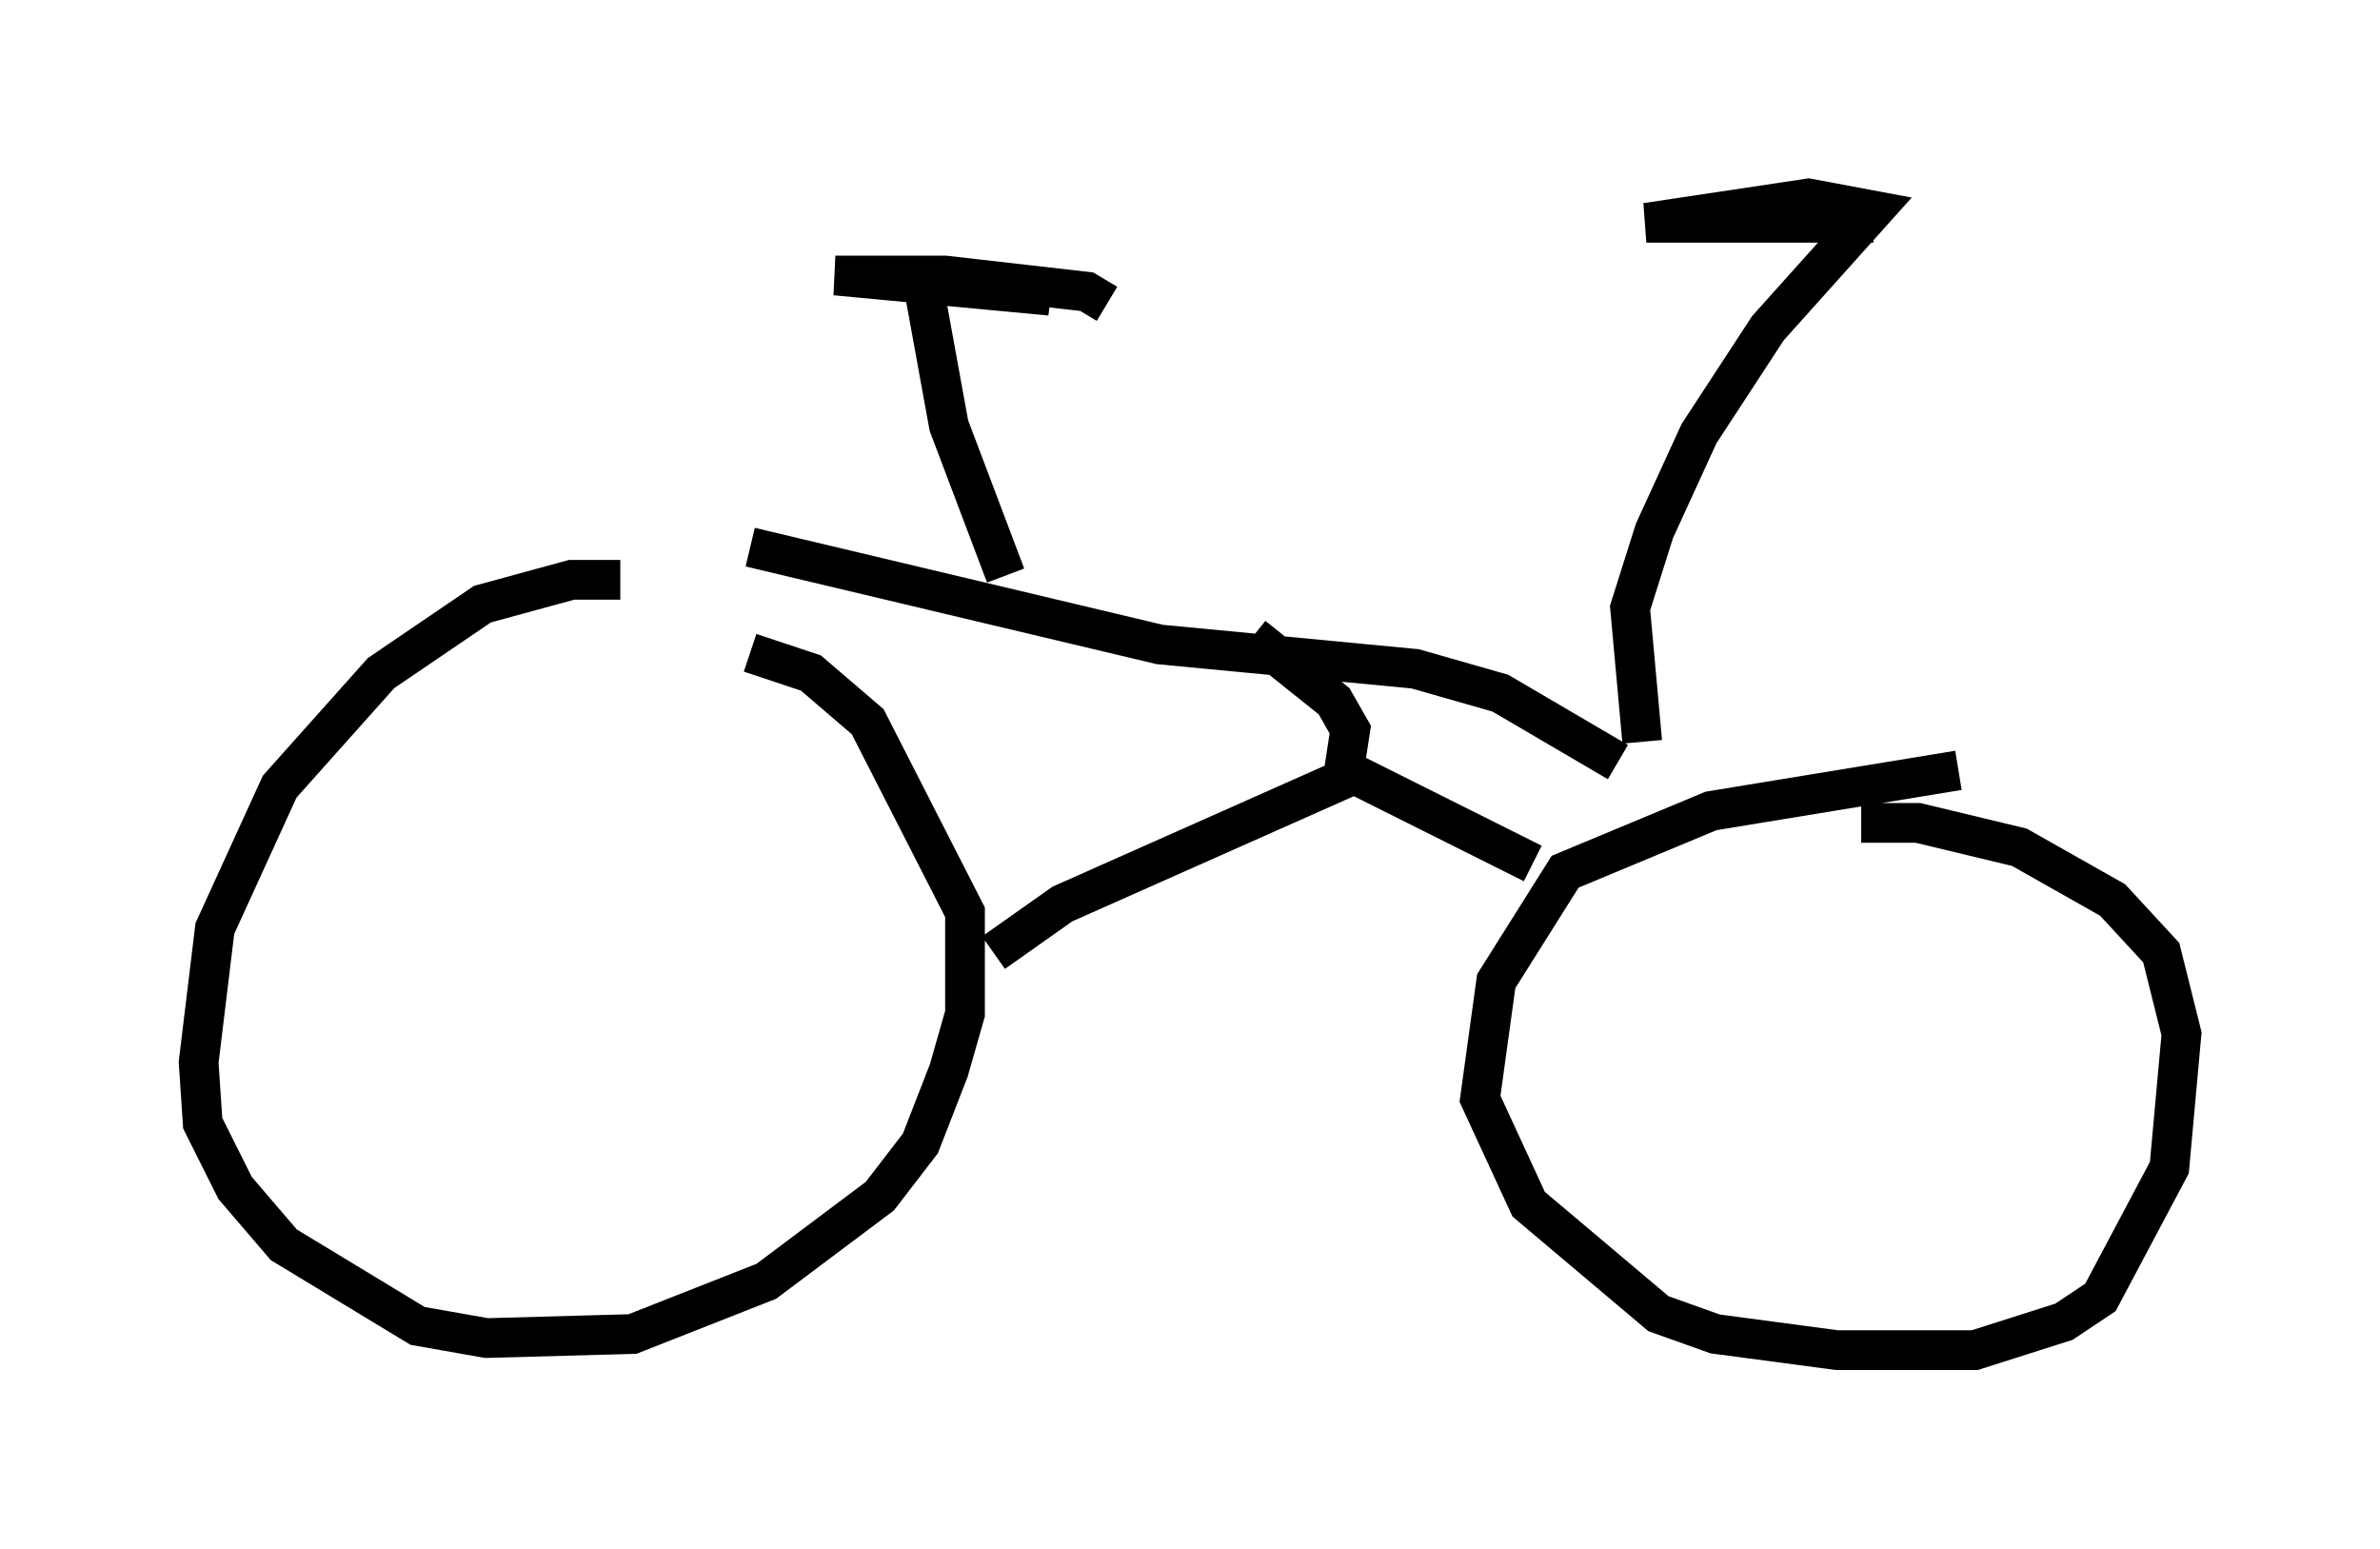 <?xml version="1.0" encoding="utf-8" ?>
<svg baseProfile="full" height="38.992" version="1.1" width="59.919" xmlns="http://www.w3.org/2000/svg" xmlns:ev="http://www.w3.org/2001/xml-events" xmlns:xlink="http://www.w3.org/1999/xlink"><defs /><rect fill="white" height="38.992" width="59.919" x="0" y="0" /><path d="M17.148, 15.106 m-1.531, -0.51 l-1.225, 0.0 -2.246, 0.613 l-2.552, 1.735 -2.552, 2.858 l-1.633, 3.573 -0.408, 3.369 l0.102, 1.531 0.817, 1.633 l1.225, 1.429 3.369, 2.042 l1.735, 0.306 3.675, -0.102 l3.369, -1.327 2.858, -2.144 l1.021, -1.327 0.715, -1.838 l0.408, -1.429 0.0, -2.552 l-2.45, -4.798 -1.429, -1.225 l-1.531, -0.51 m30.421, 2.96 l-6.227, 1.021 -3.675, 1.531 l-1.735, 2.756 -0.408, 2.96 l1.225, 2.654 3.267, 2.756 l1.429, 0.51 3.063, 0.408 l3.471, 0.0 2.246, -0.715 l0.919, -0.613 1.735, -3.267 l0.306, -3.369 -0.51, -2.042 l-1.225, -1.327 -2.348, -1.327 l-2.552, -0.613 -1.429, 0.0 m-21.846, 3.267 l1.735, -1.225 7.35, -3.267 l4.492, 2.246 m-19.702, -7.963 l10.311, 2.45 6.431, 0.613 l2.144, 0.613 2.96, 1.735 m-6.942, 0.51 l0.204, -1.327 -0.408, -0.715 l-2.042, -1.633 m-6.227, -1.531 l-1.429, -3.777 -0.613, -3.369 l0.715, -0.306 2.45, 0.408 l-5.41, -0.51 2.756, 0.0 l3.573, 0.408 0.51, 0.306 m13.475, 11.025 l-0.306, -3.369 0.613, -1.94 l1.123, -2.45 1.735, -2.654 l2.654, -2.96 -1.633, -0.306 l-4.083, 0.613 5.717, 0.0 " fill="none" stroke="black" stroke-width="1" /></svg>